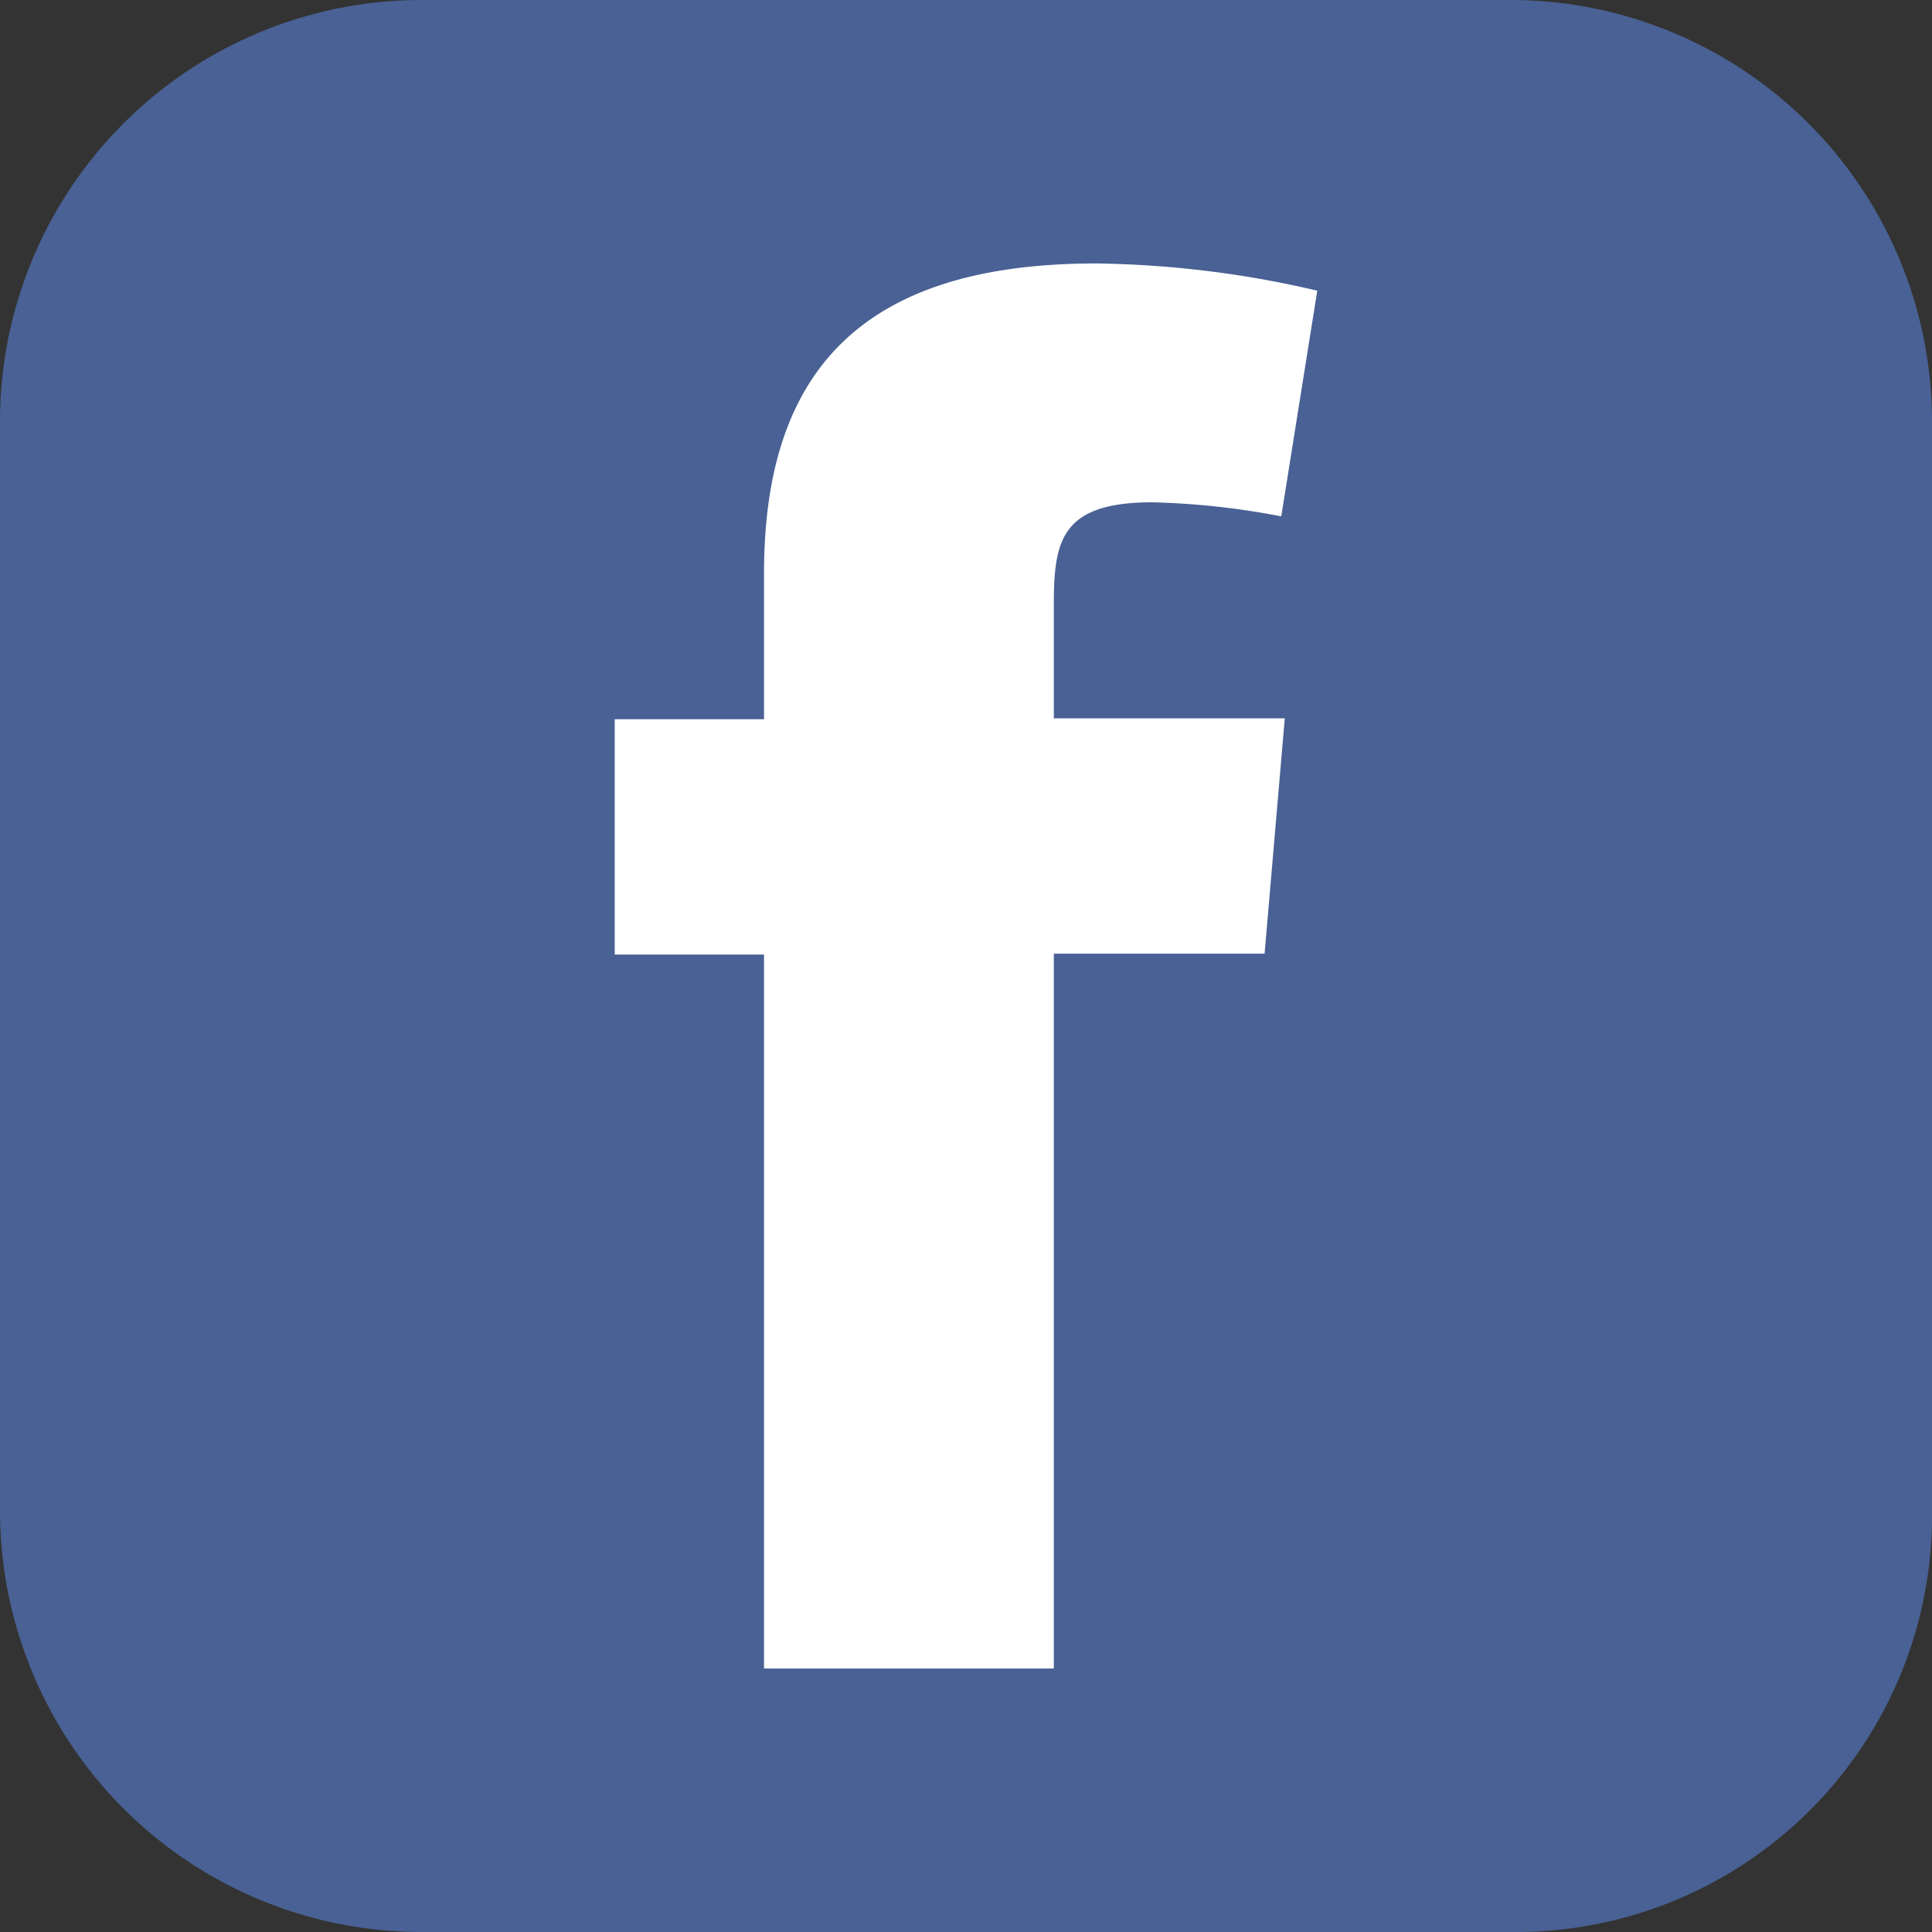 <svg id="Layer_1" data-name="Layer 1" xmlns="http://www.w3.org/2000/svg" viewBox="0 0 22 22"><rect x="0" y="0" width="22" height="22" fill="#333333" stroke="none"/><defs><style>.cls-1{fill:#496194;}.cls-2{fill:#fff;}</style></defs><title>ico_fb</title><path class="cls-1" d="M22,17.2A4.74,4.74,0,0,1,17.2,22H4.8A4.8,4.8,0,0,1,0,17.2V4.8A4.8,4.8,0,0,1,4.8,0H17.2A4.8,4.8,0,0,1,22,4.8V17.2h0Z"/><path class="cls-2" d="M15,3.31A11.62,11.62,0,0,0,12.48,3C9.77,3,8.7,4.27,8.7,6.53V8.19H7v2.68H8.7V19H12V10.86H14.4l0.23-2.68H12V6.9c0-.73.07-1.18,1.12-1.18a8.76,8.76,0,0,1,1.47.16Z"/></svg>